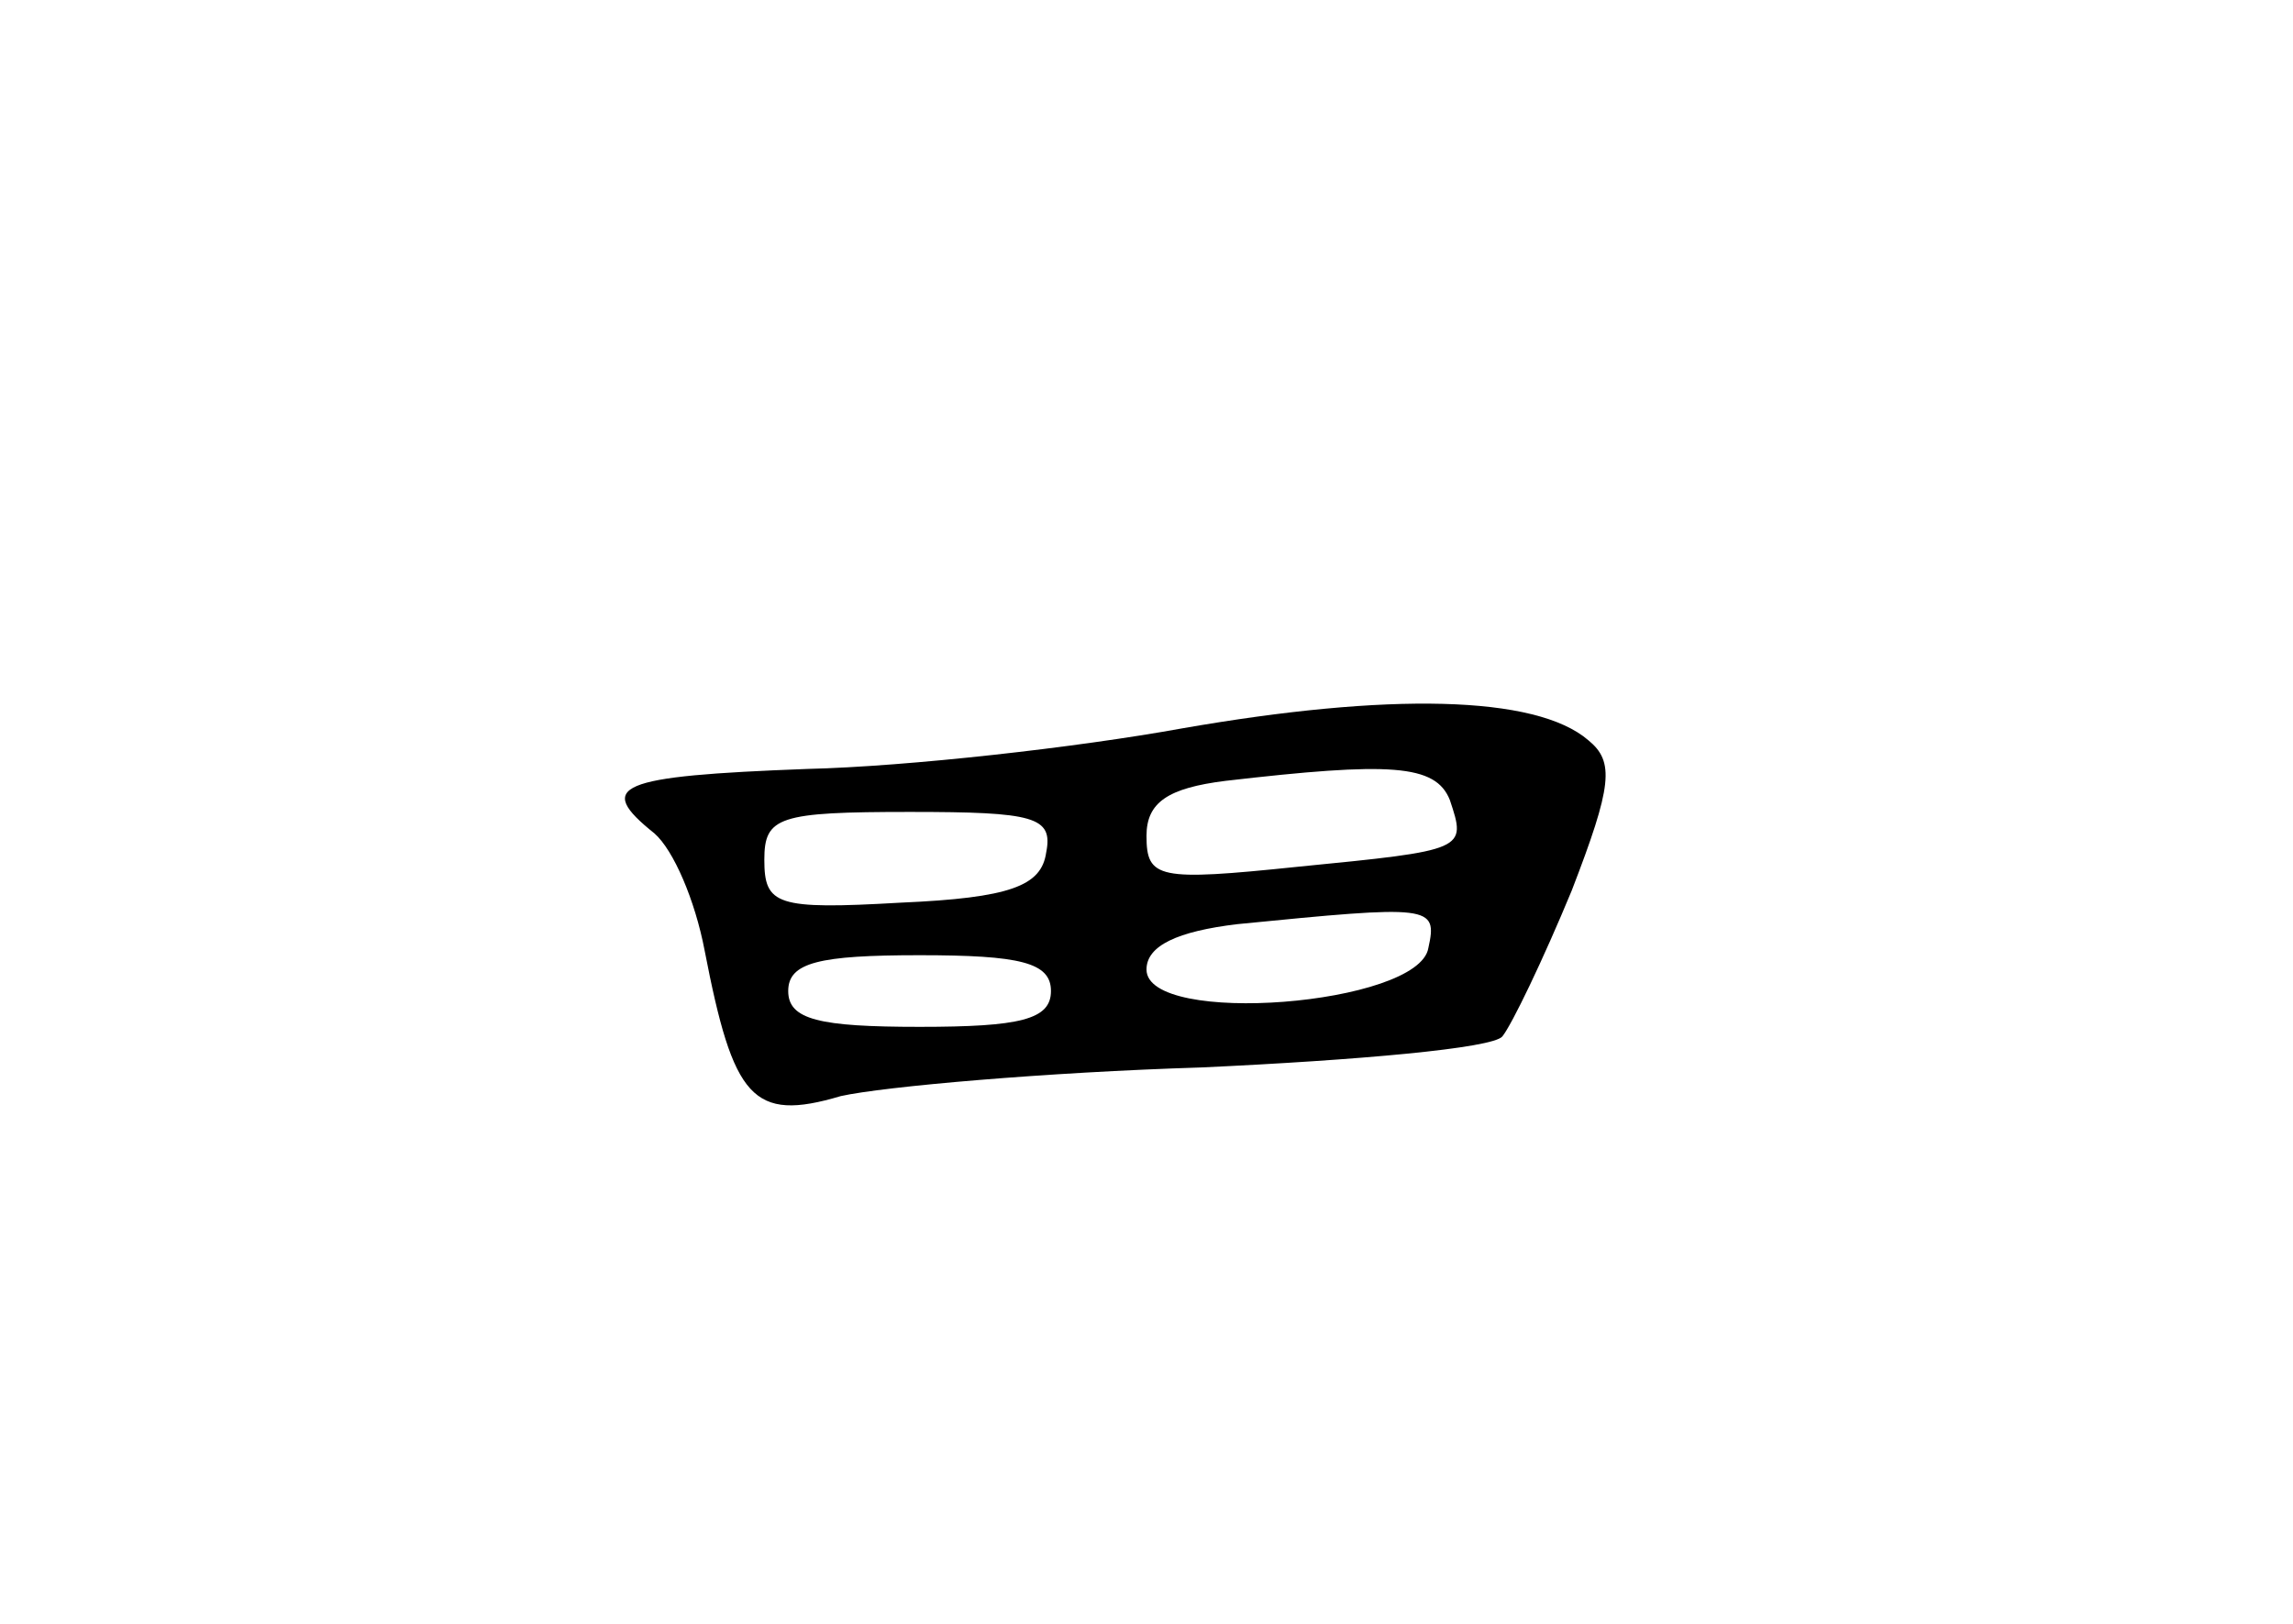 <?xml version="1.0" standalone="no"?>
<!DOCTYPE svg PUBLIC "-//W3C//DTD SVG 20010904//EN"
 "http://www.w3.org/TR/2001/REC-SVG-20010904/DTD/svg10.dtd">
<svg version="1.0" xmlns="http://www.w3.org/2000/svg"
 width="96pt" height="68pt" viewBox="0 0 96 68"
 preserveAspectRatio="xMidYMid meet">
<g transform="translate(0,68) scale(0.1,-0.1)"
fill="#000000" stroke="none">
<path d="M495 375 c-44 -8 -115 -16 -157 -17 -80 -3 -89 -7 -64 -27 8 -7 17
-28 21 -49 12 -62 20 -72 57 -61 18 4 86 10 151 12 65 3 122 8 126 13 4 5 17
32 29 61 17 44 18 54 7 63 -22 19 -84 20 -170 5z m112 -30 c7 -21 7 -21 -64
-28 -58 -6 -63 -5 -63 13 0 14 9 20 33 23 69 8 88 7 94 -8z m-169 -22 c-2 -14
-15 -19 -61 -21 -52 -3 -57 -1 -57 18 0 18 6 20 61 20 52 0 60 -2 57 -17z
m160 -40 c-4 -24 -118 -33 -118 -9 0 10 13 16 38 19 81 8 84 8 80 -10z m-158
-18 c0 -12 -13 -15 -55 -15 -42 0 -55 3 -55 15 0 12 13 15 55 15 42 0 55 -3
55 -15z"/>
</g>
</svg>
